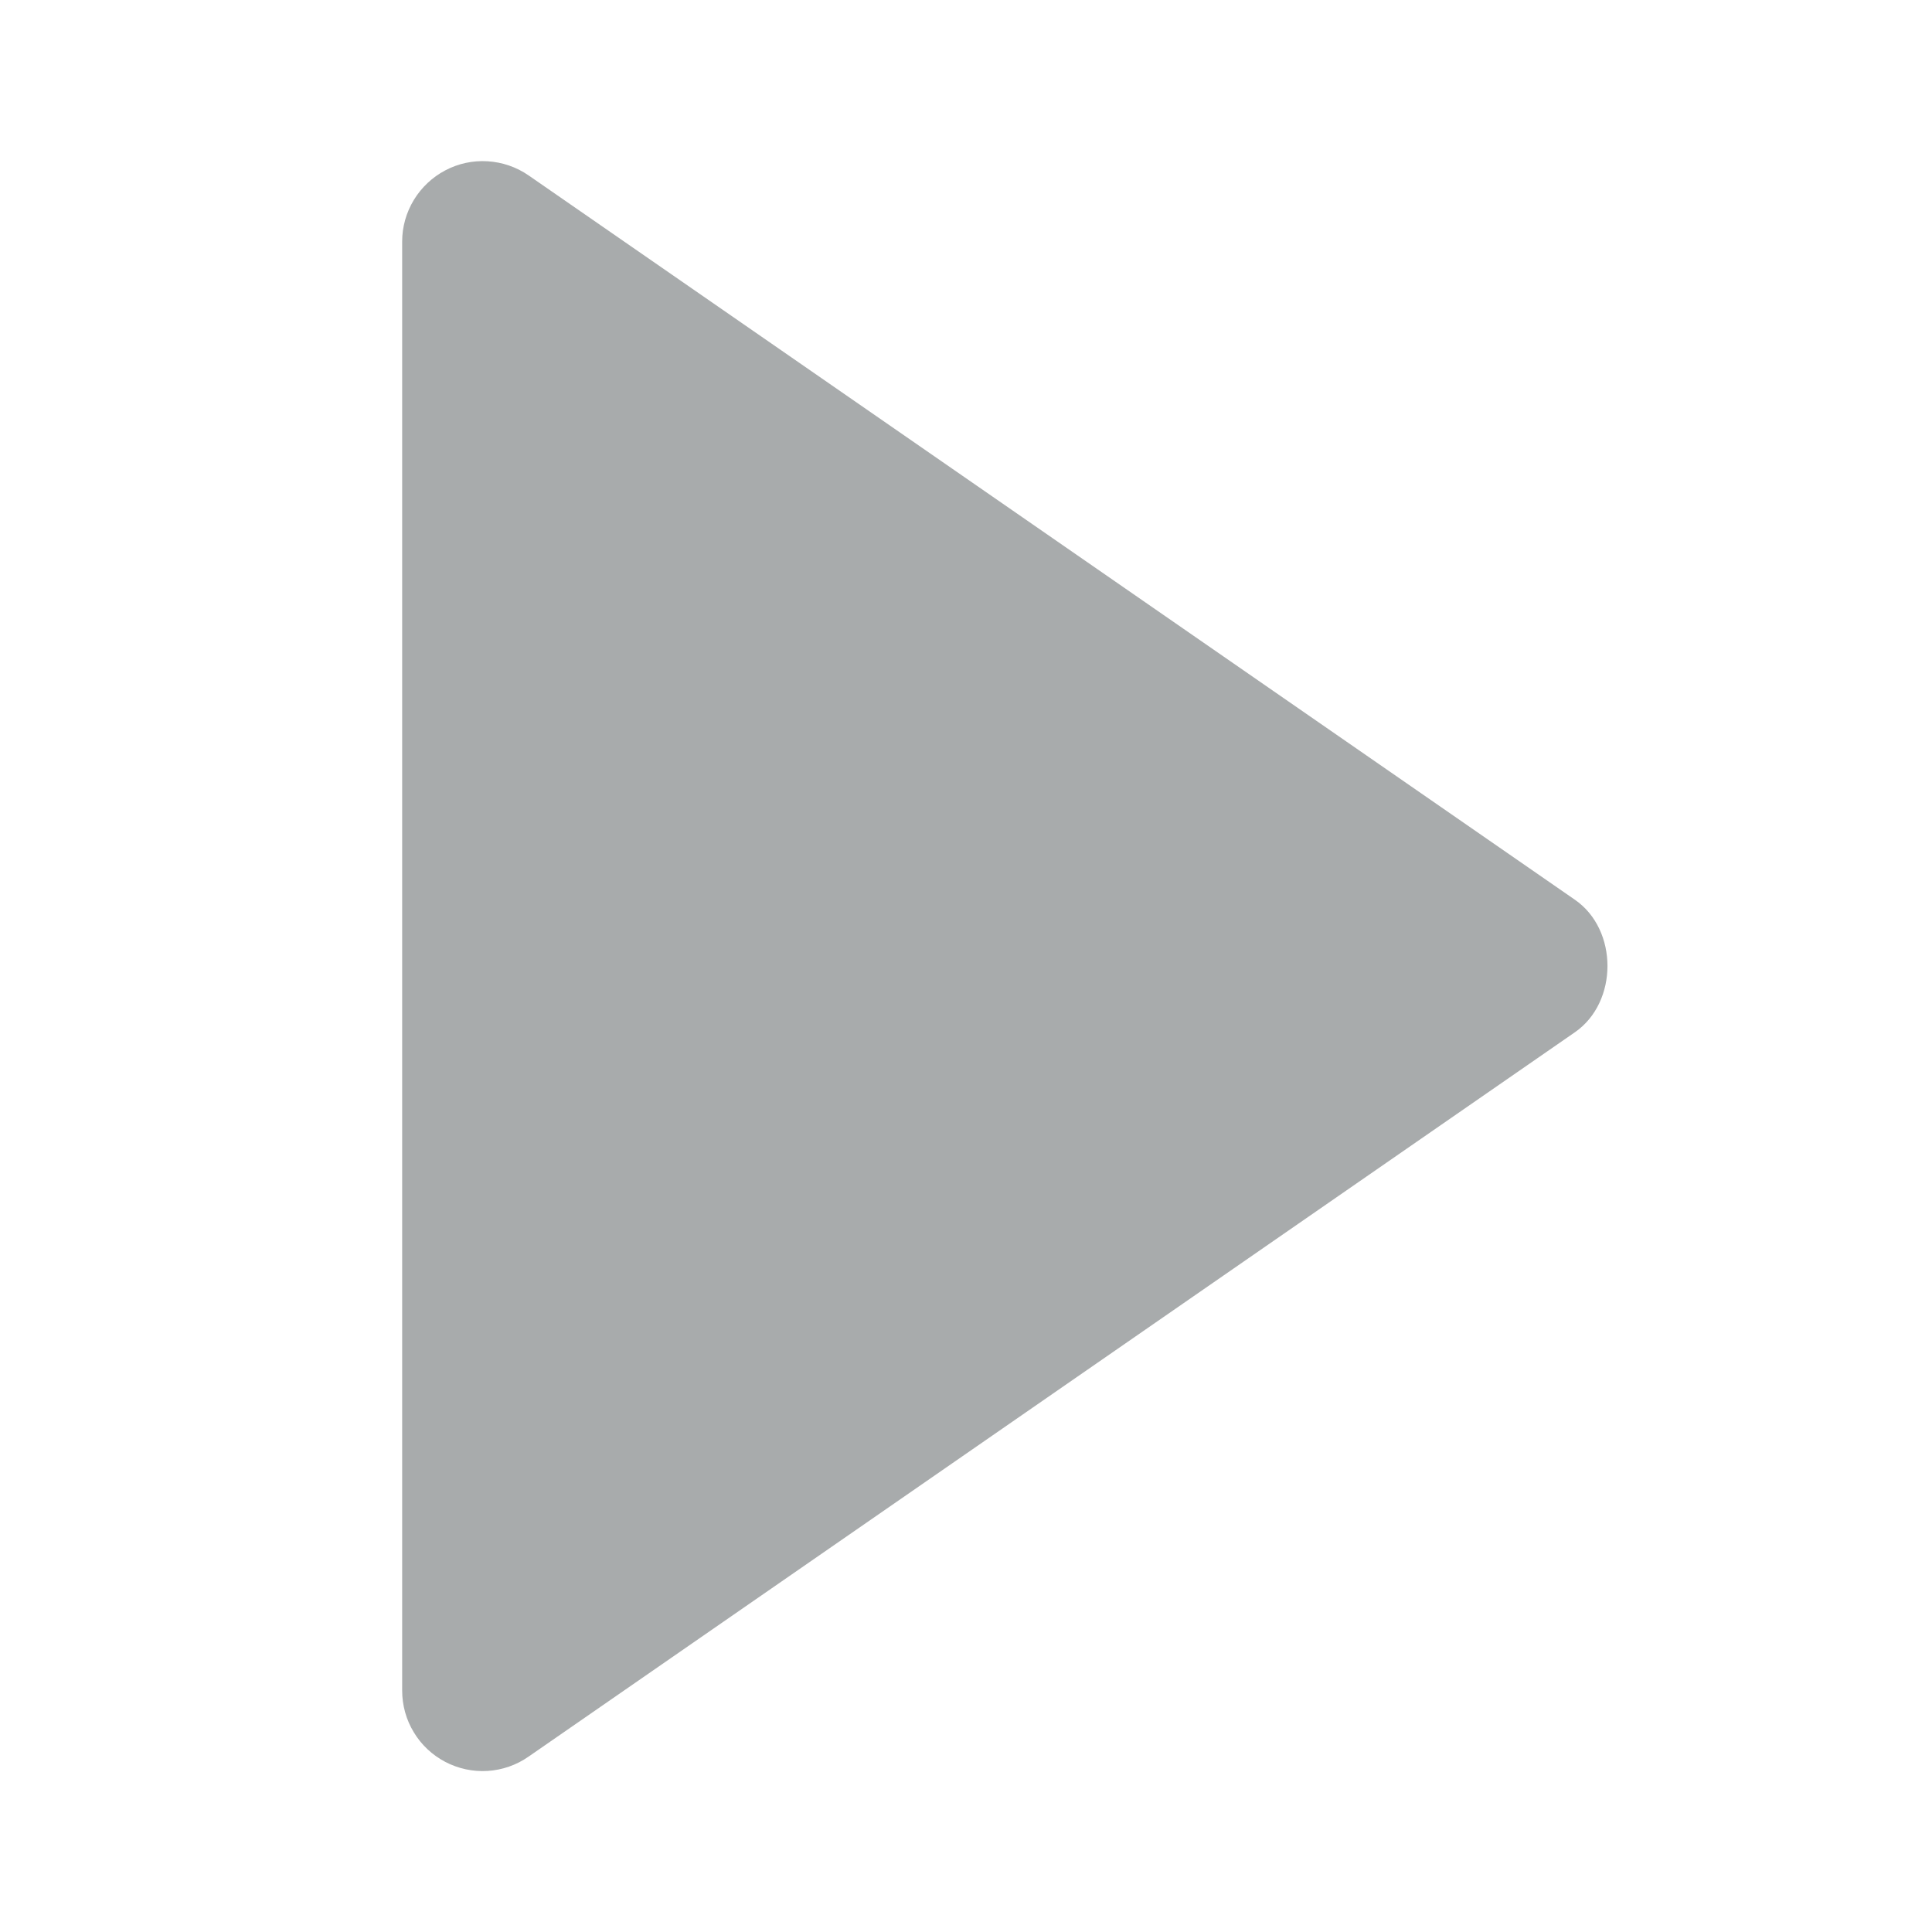 <svg width="19" height="19" viewBox="0 0 19 19" fill="none" xmlns="http://www.w3.org/2000/svg">
<g id="bxs:up-arrow">
<path id="Vector" d="M3.955 16.625L3.955 2.375C3.955 2.231 3.995 2.09 4.07 1.966C4.145 1.843 4.252 1.742 4.38 1.675C4.507 1.608 4.651 1.577 4.795 1.586C4.939 1.595 5.078 1.642 5.197 1.724L15.489 8.849C15.915 9.144 15.915 9.855 15.489 10.151L5.197 17.276C5.078 17.359 4.939 17.407 4.795 17.416C4.651 17.425 4.507 17.394 4.379 17.327C4.251 17.26 4.143 17.159 4.069 17.035C3.994 16.912 3.955 16.77 3.955 16.625Z" fill="#A8ABAC"/>
</g>
</svg>
